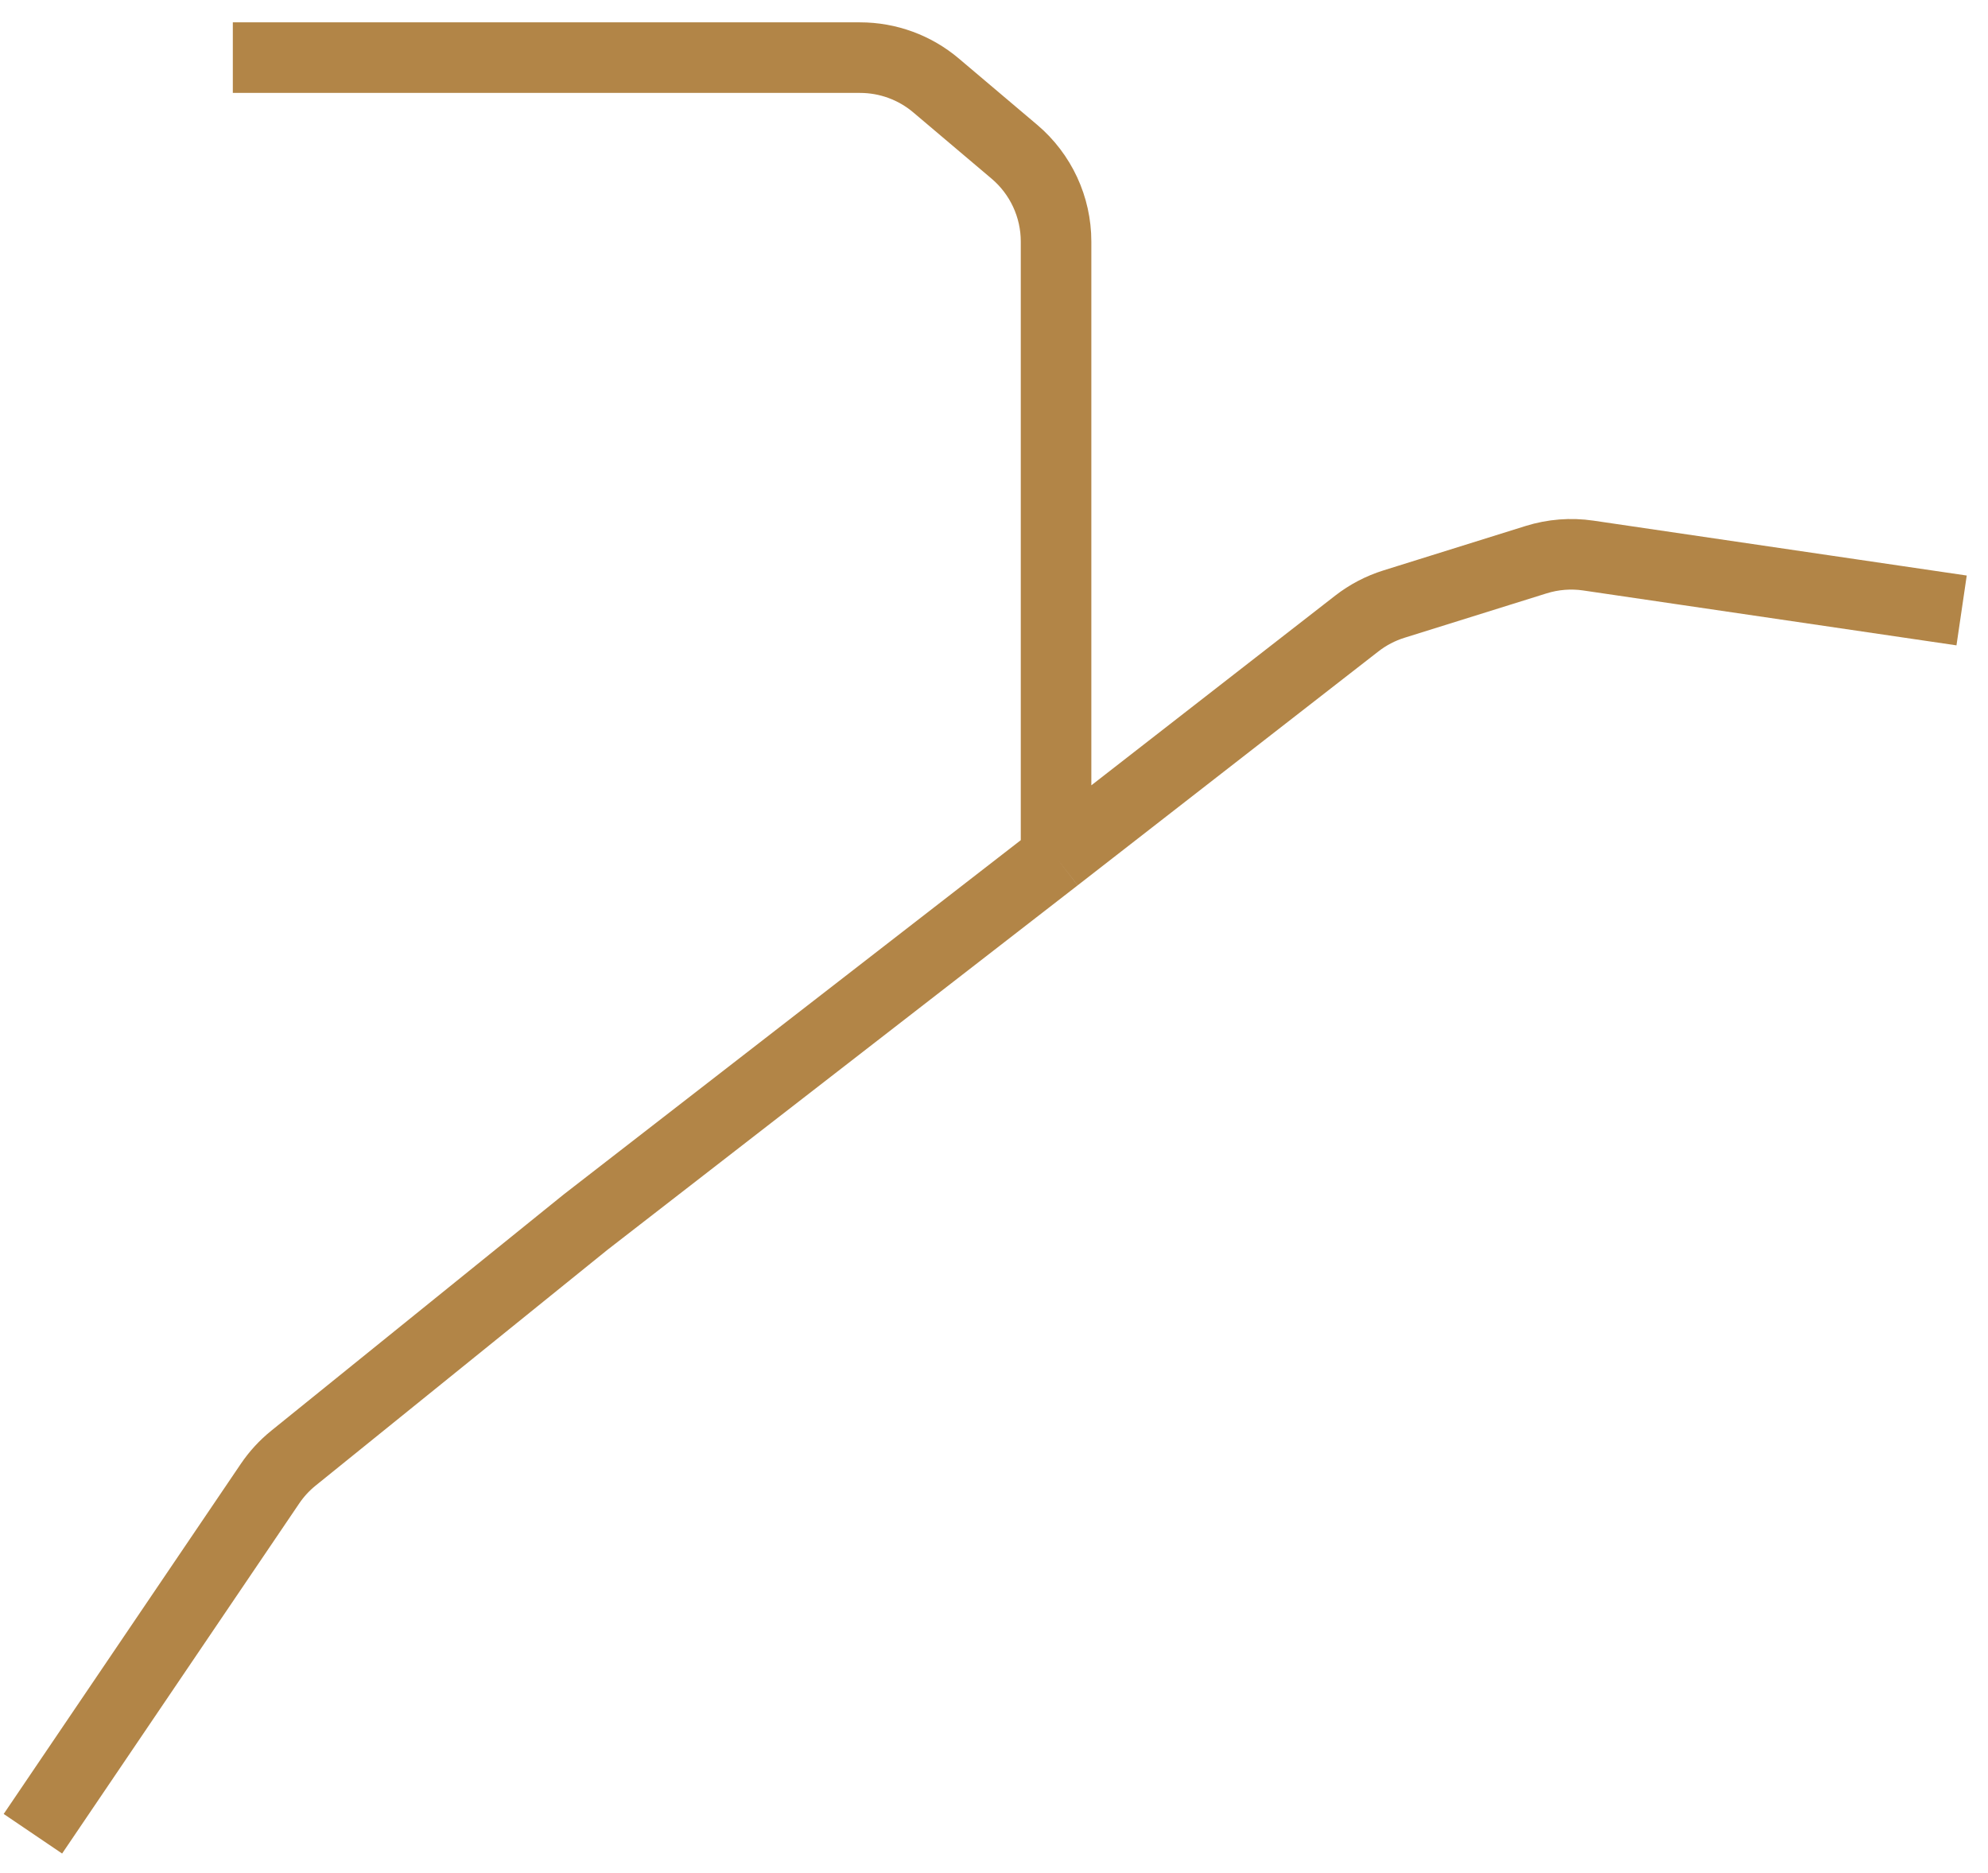 <svg width="69" height="65" viewBox="0 0 69 65" fill="none" xmlns="http://www.w3.org/2000/svg">
<path d="M1.142 63.636L9.372 51.486C9.598 51.152 9.873 50.853 10.187 50.6L20.326 42.41L36.654 29.756M36.654 29.756L47.092 21.638C47.477 21.338 47.914 21.11 48.38 20.964L53.316 19.422C53.902 19.239 54.521 19.19 55.128 19.279L68.084 21.184M36.654 29.756V16.694V8.383C36.654 7.182 36.125 6.043 35.209 5.267L32.489 2.966C31.752 2.342 30.817 2 29.852 2H22.367H8.081" stroke="#B28547" stroke-width="2.449"/>
</svg>
